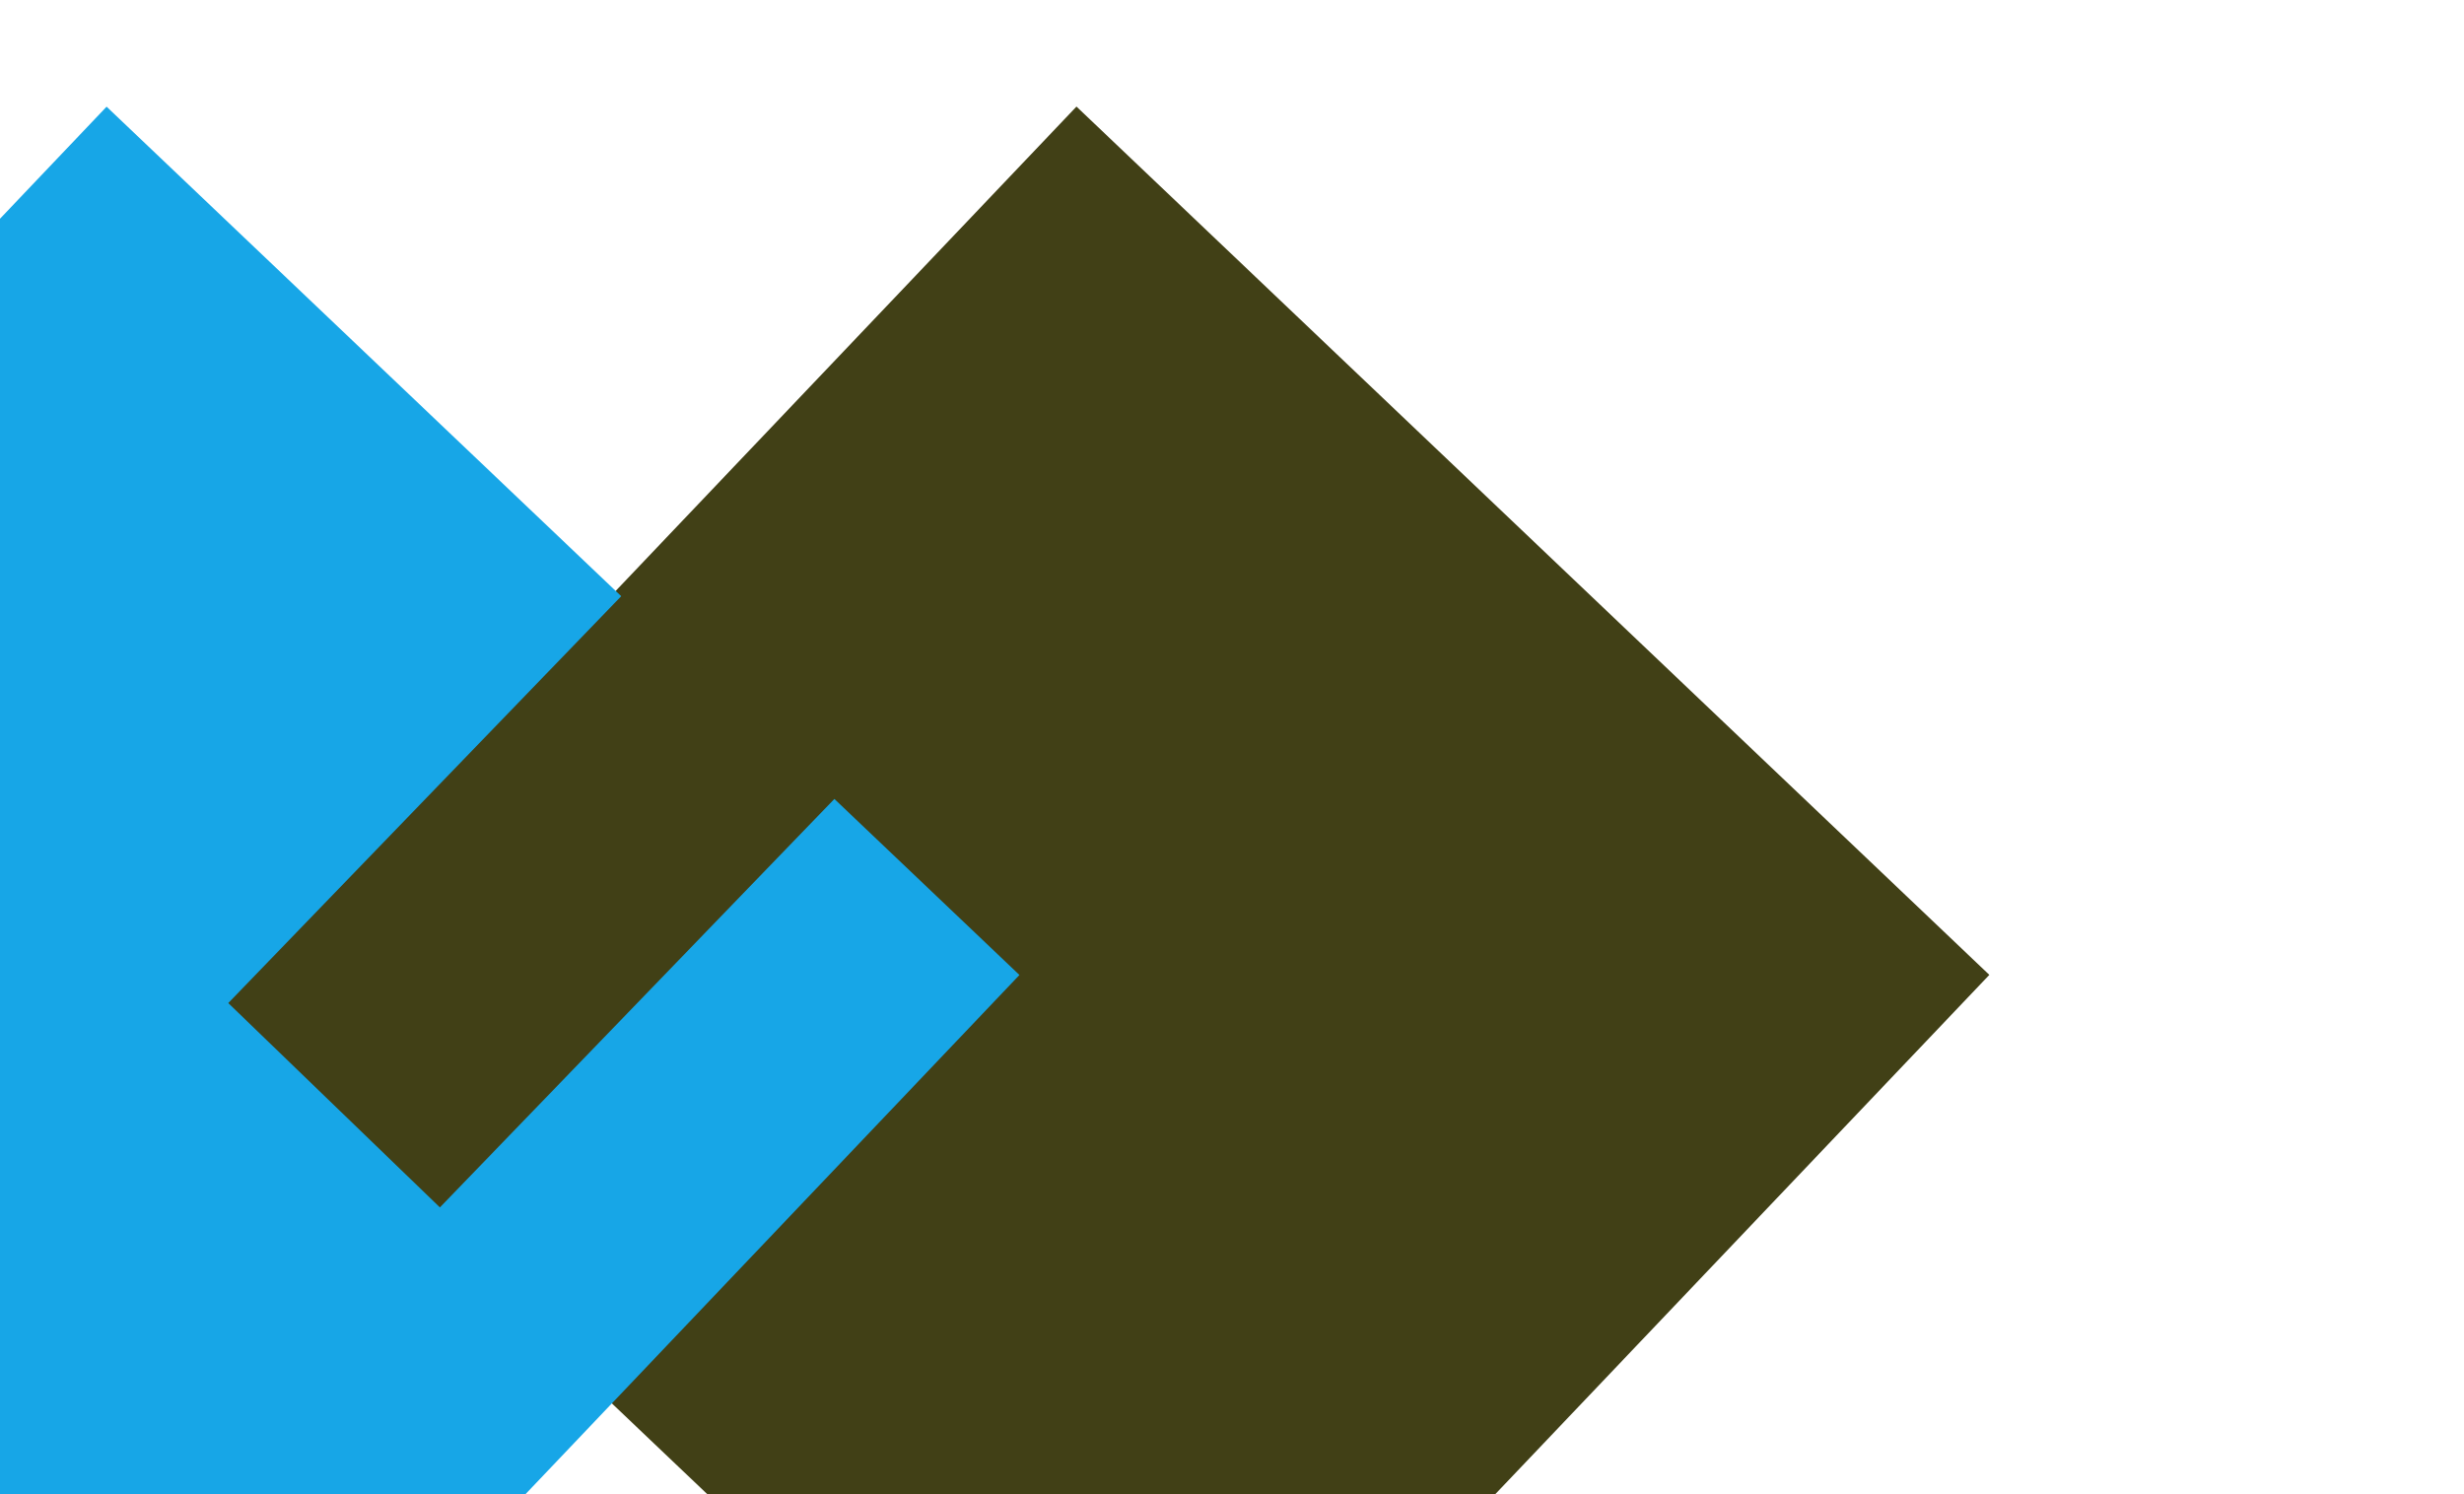 <?xml version="1.0" encoding="UTF-8" standalone="no" ?>
<!DOCTYPE svg PUBLIC "-//W3C//DTD SVG 1.1//EN" "http://www.w3.org/Graphics/SVG/1.1/DTD/svg11.dtd">
<svg xmlns="http://www.w3.org/2000/svg" xmlns:xlink="http://www.w3.org/1999/xlink" version="1.1" width="231.16" height="140.18" xml:space="preserve">
<desc>Created with Fabric.js 1.6.0-rc.1</desc>
<defs></defs>
<g style="stroke: none; stroke-width: 1; stroke-dasharray: none; stroke-linecap: butt; stroke-linejoin: miter; stroke-miterlimit: 10; fill: none; fill-rule: nonzero; opacity: 1;" transform="translate(100.99 10) rotate(43.57) scale(1.97 1.97)" >
  <rect x="0" y="0" rx="0" ry="0" width="60" height="60" style="stroke: none; stroke-width: 1; stroke-dasharray: none; stroke-linecap: butt; stroke-linejoin: miter; stroke-miterlimit: 10; fill: #414016; fill-rule: nonzero; opacity: 1;" transform=" matrix(1 0 0 1 0 0) "/>
</g>
<g style="stroke: none; stroke-width: 1; stroke-dasharray: none; stroke-linecap: butt; stroke-linejoin: miter; stroke-miterlimit: 10; fill: none; fill-rule: nonzero; opacity: 1;" transform="translate(10 10.01) rotate(43.57) scale(1.97 1.97)" >
  <rect x="0" y="0" rx="0" ry="0" width="60" height="60" style="stroke: none; stroke-width: 1; stroke-dasharray: none; stroke-linecap: butt; stroke-linejoin: miter; stroke-miterlimit: 10; fill: #17a6e7; fill-rule: nonzero; opacity: 1;" transform=" matrix(1 0 0 1 0 0) "/>
</g>
<g style="stroke: none; stroke-width: 1; stroke-dasharray: none; stroke-linecap: butt; stroke-linejoin: miter; stroke-miterlimit: 10; fill: none; fill-rule: nonzero; opacity: 1;" transform="translate(58.51 55.7) rotate(44) scale(0.46 0.89)" >
  <rect x="0" y="0" rx="0" ry="0" width="60" height="60" style="stroke: none; stroke-width: 1; stroke-dasharray: none; stroke-linecap: butt; stroke-linejoin: miter; stroke-miterlimit: 10; fill: #414016; fill-rule: nonzero; opacity: 1;" transform=" matrix(1 0 0 1 0 0) "/>
</g>
</svg>